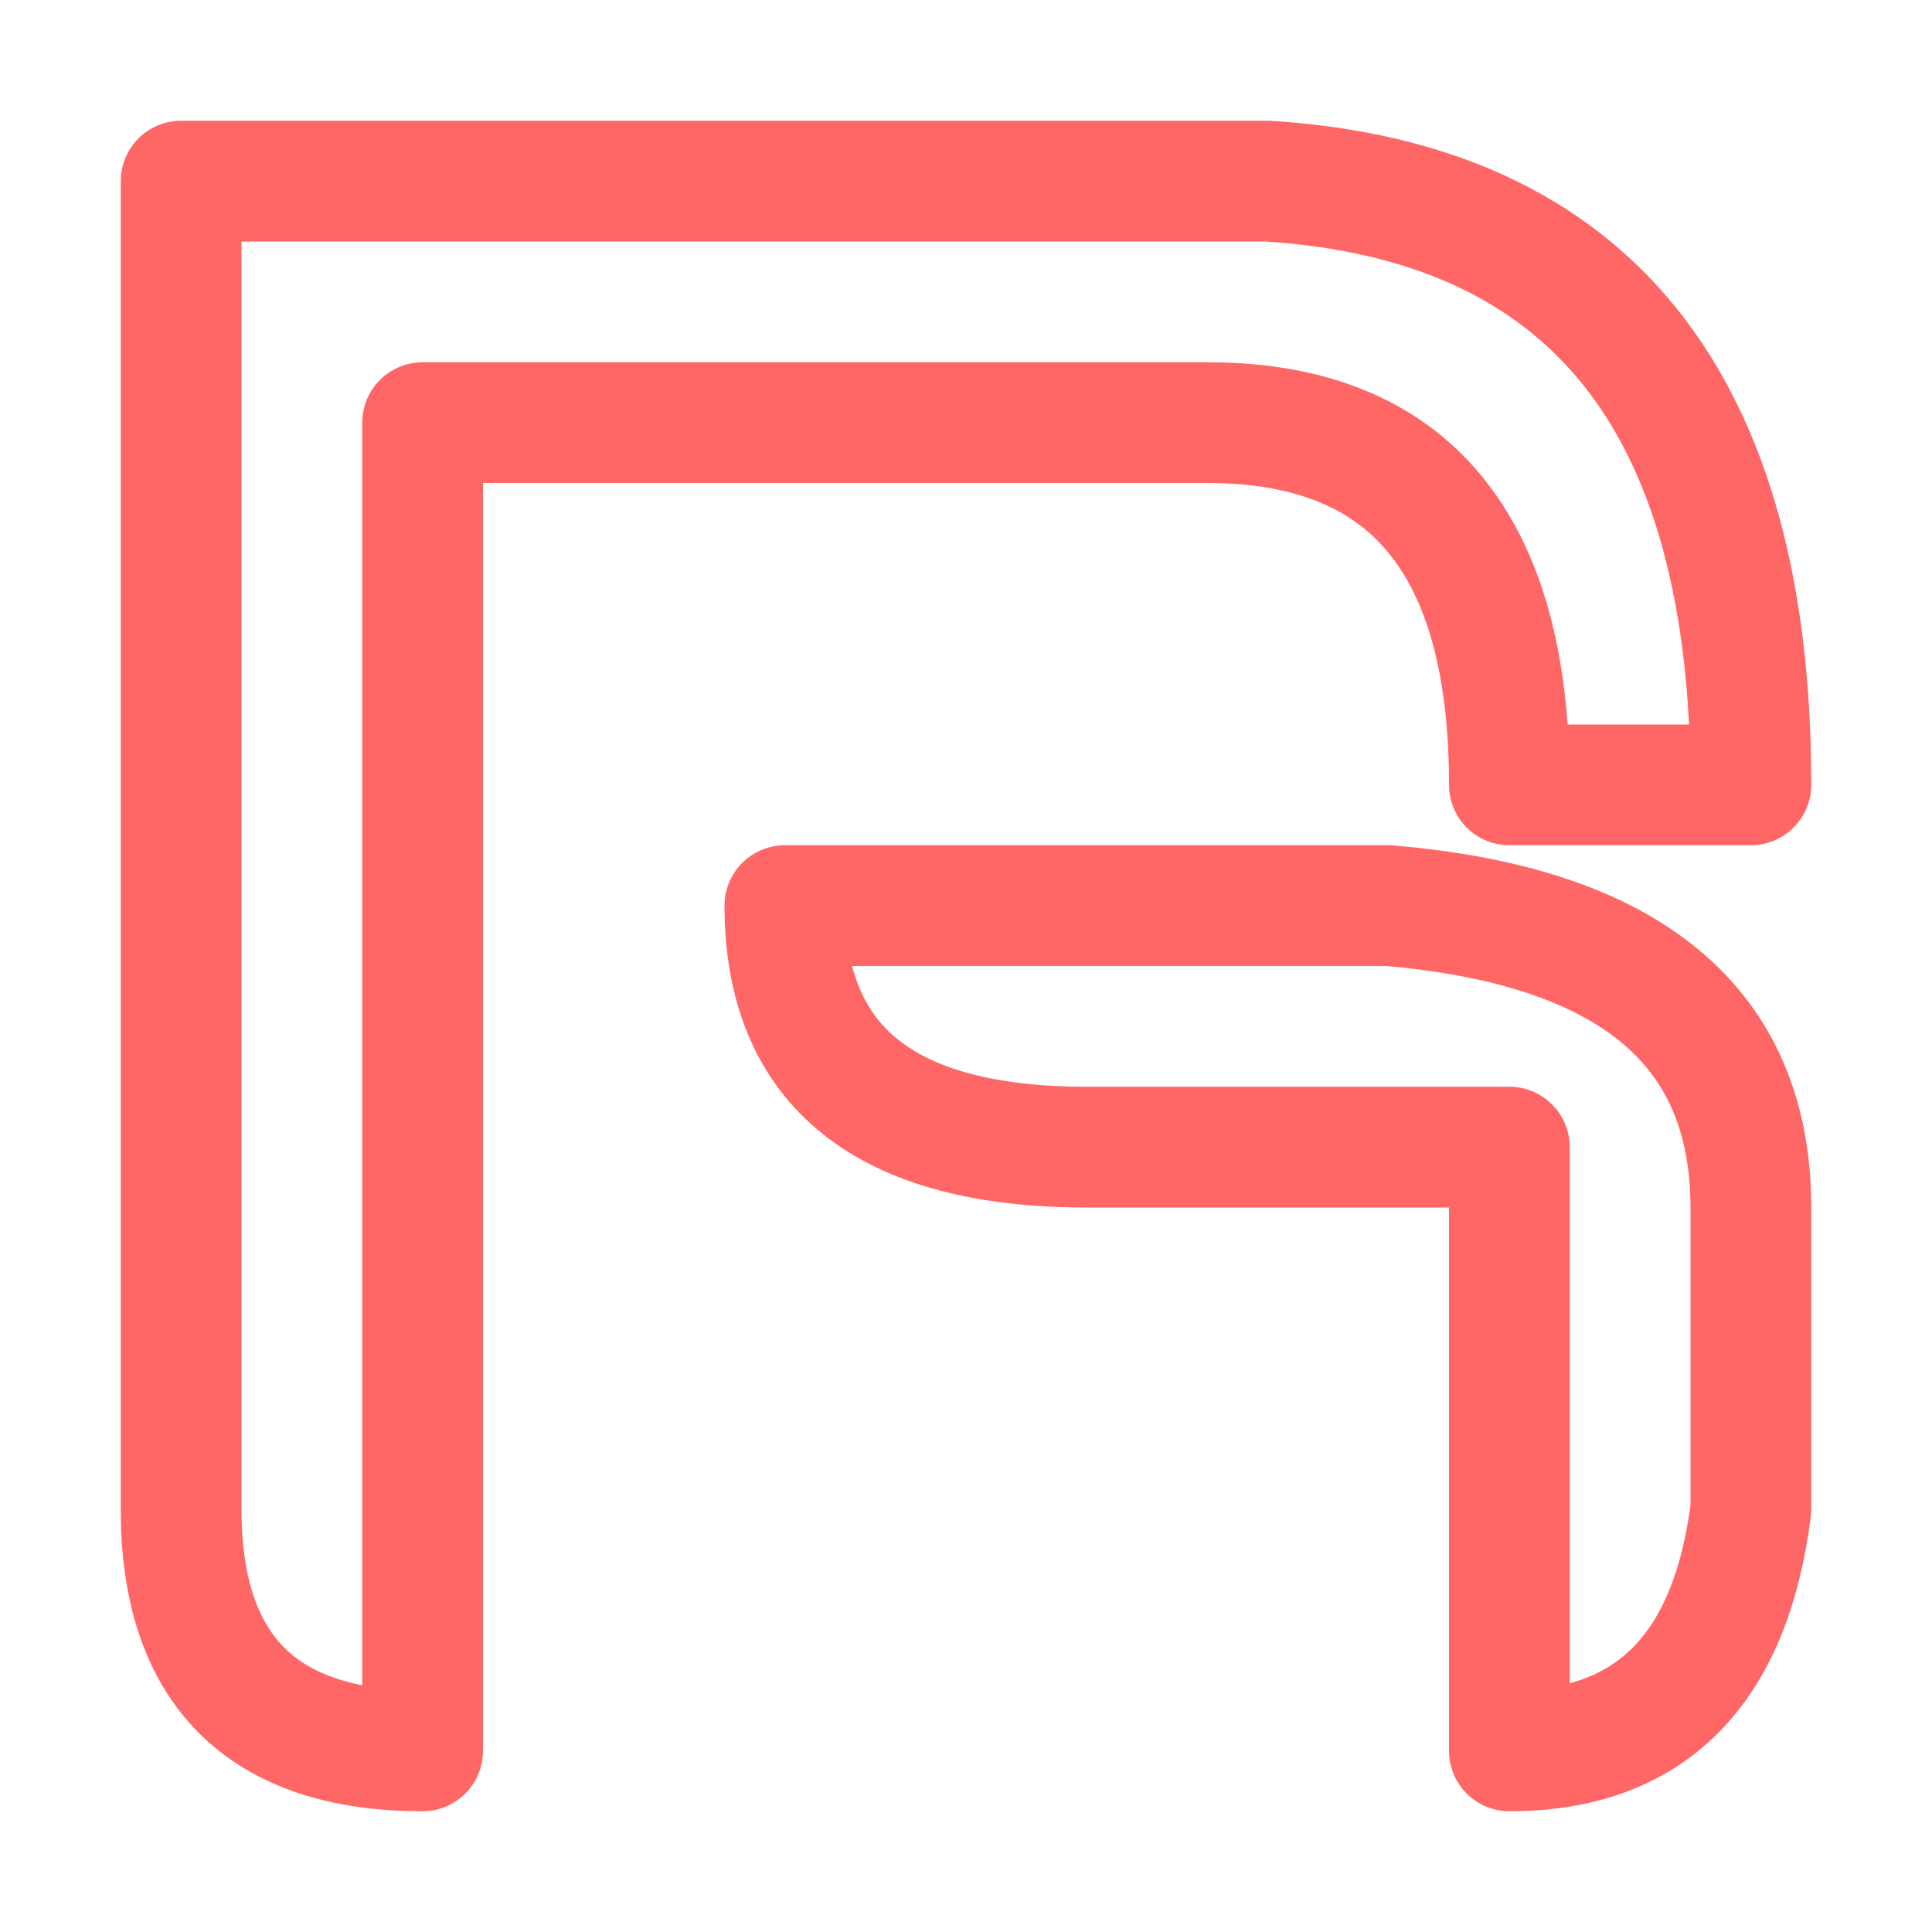 <svg xmlns="http://www.w3.org/2000/svg" width="16" height="16"><path fill="none" fill-rule="evenodd" stroke="#FF6767" stroke-linecap="round" stroke-linejoin="round" d="M1.5 1.5v11c0 1.33.67 2 2 2v-11H10c1.67 0 2.5 1 2.5 3h2c0-3.17-1.33-4.83-4-5h-9Zm5 6c0 1.33.83 2 2.5 2h3.5v5c1.17 0 1.83-.67 2-2V10c0-1.5-1-2.33-3-2.5h-5Z"/></svg>